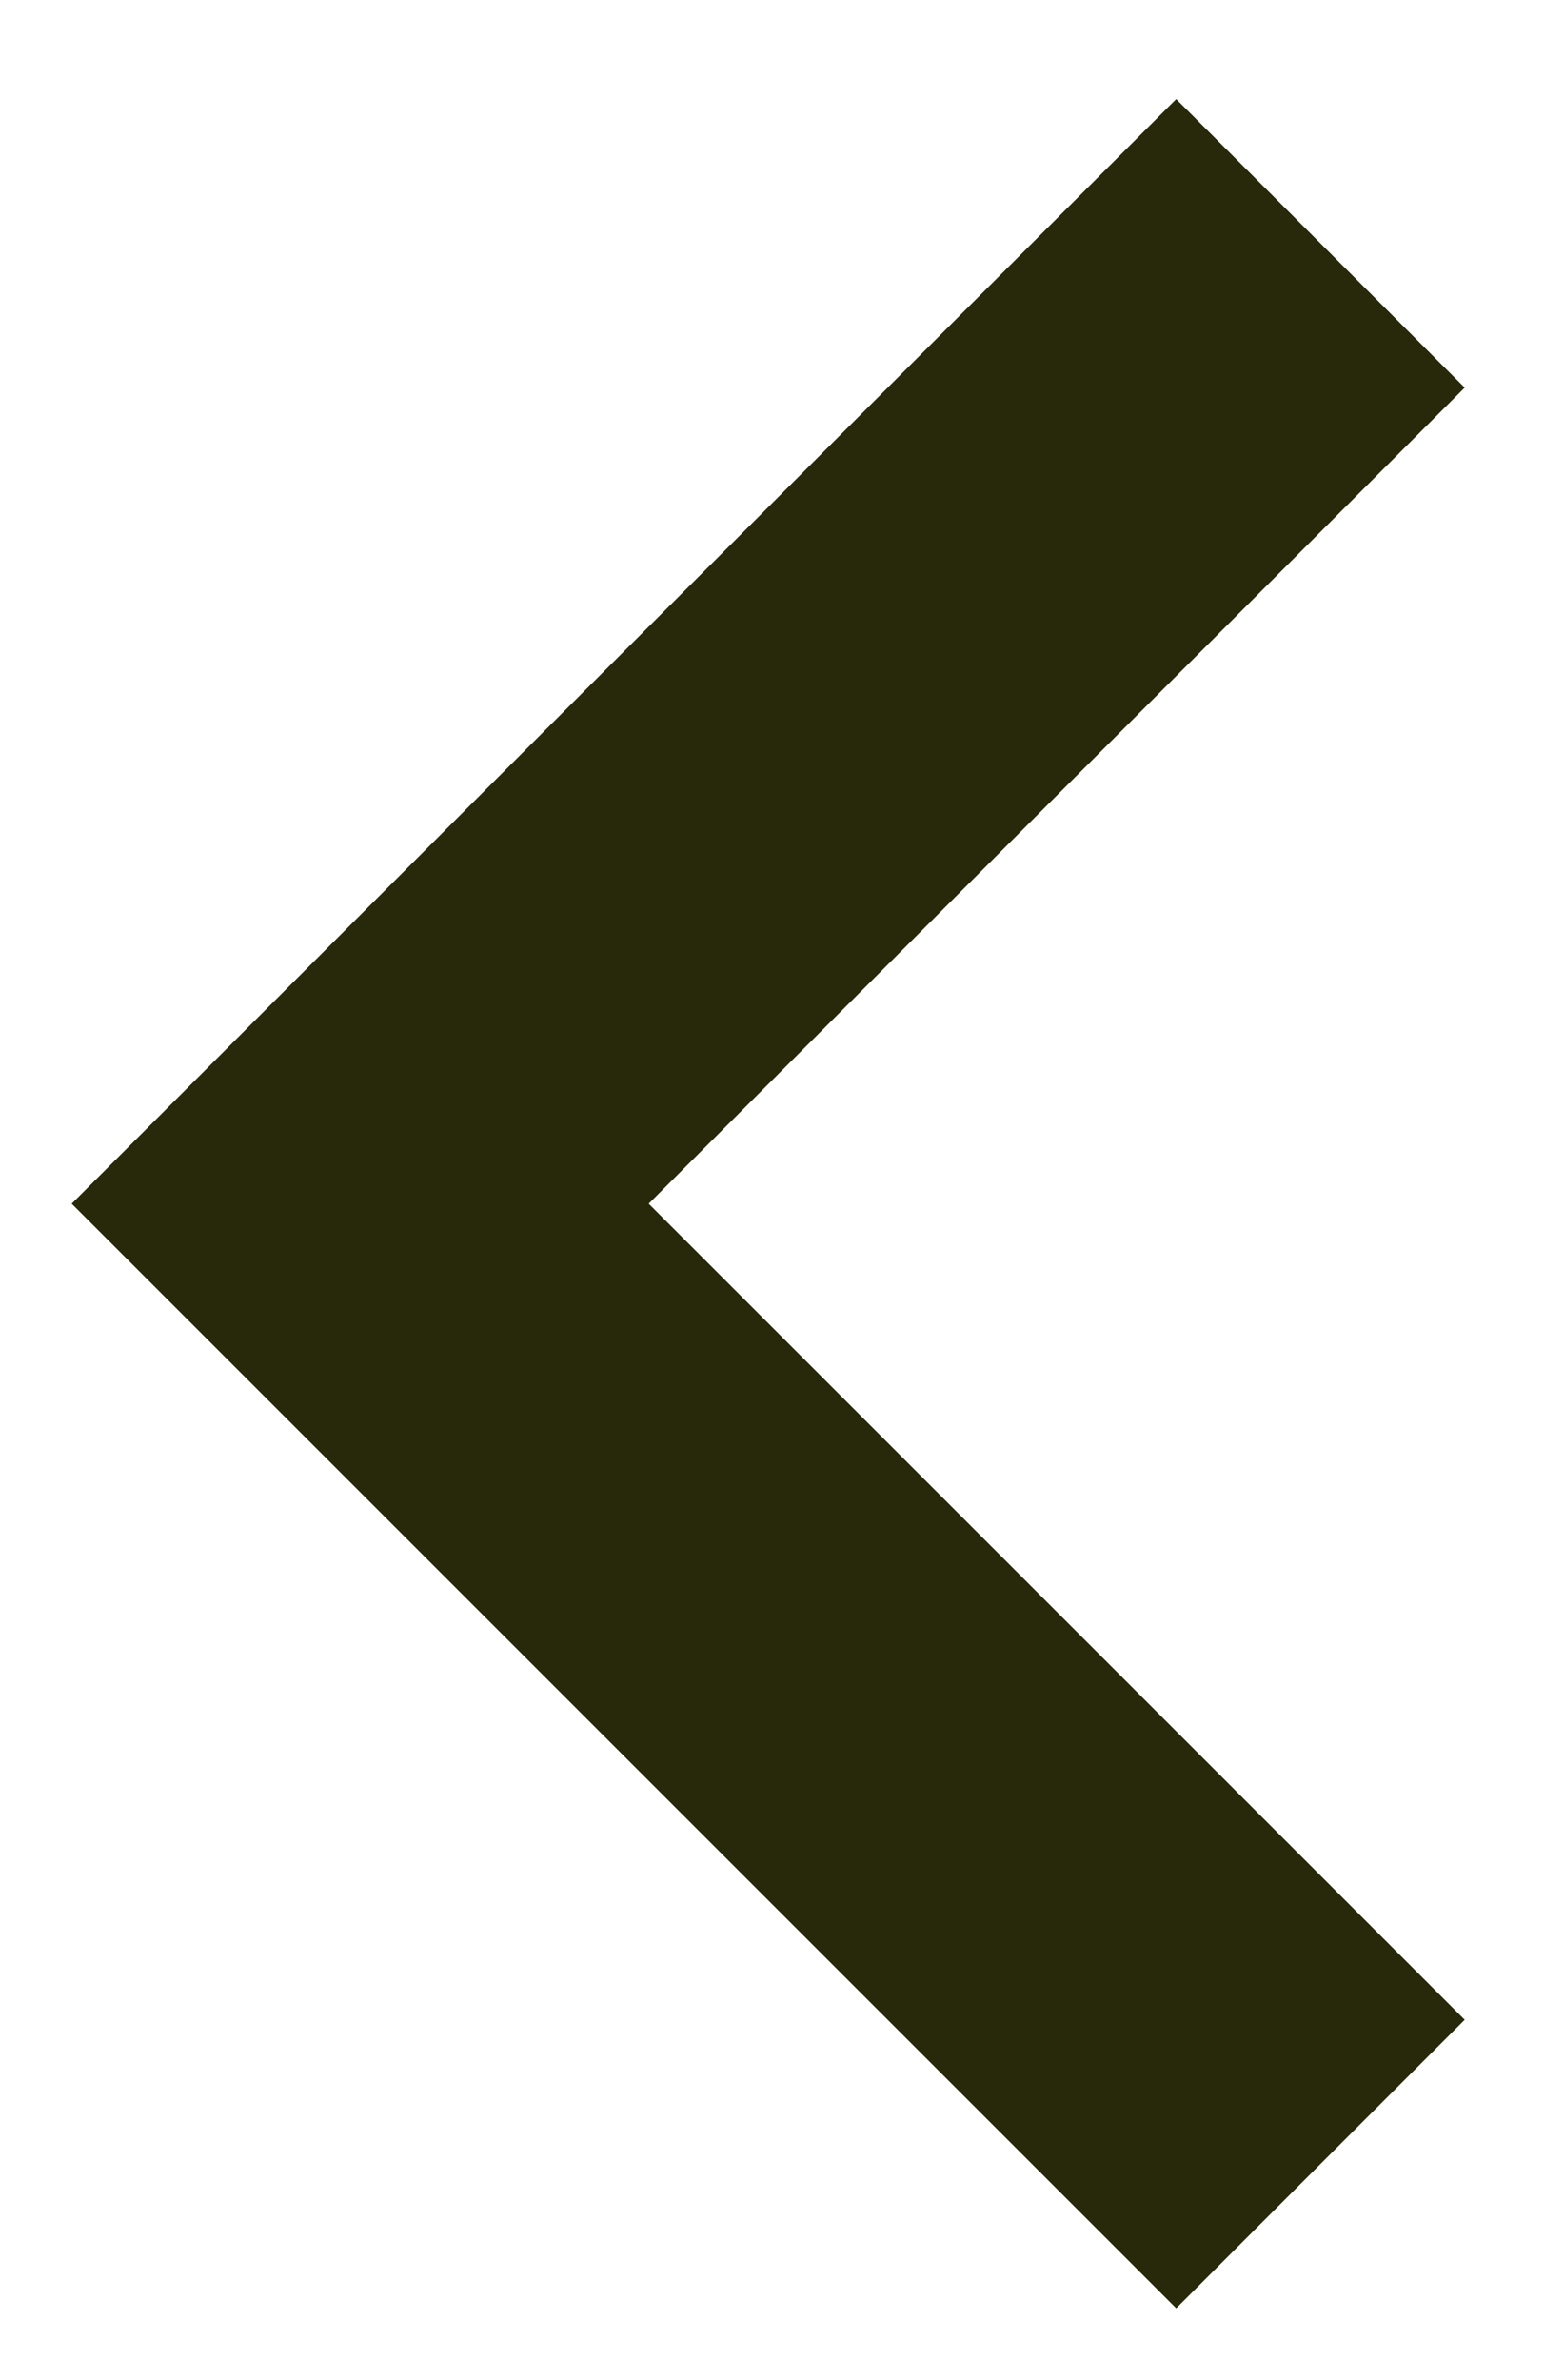 <?xml version="1.0" encoding="utf-8"?>
<!-- Generator: Adobe Illustrator 16.0.0, SVG Export Plug-In . SVG Version: 6.00 Build 0)  -->
<!DOCTYPE svg PUBLIC "-//W3C//DTD SVG 1.1//EN" "http://www.w3.org/Graphics/SVG/1.1/DTD/svg11.dtd">
<svg version="1.1" id="Layer_1" xmlns="http://www.w3.org/2000/svg" xmlns:xlink="http://www.w3.org/1999/xlink" x="0px" y="0px"
	 width="23px" height="35px" viewBox="0 0 23 35" enable-background="new 0 0 23 35" xml:space="preserve">
<polyline fill="none" stroke="#28280A" stroke-width="6" stroke-linecap="square" stroke-miterlimit="10" points="17.297,5.7 
	5.297,17.7 17.297,29.7 "/>
</svg>
